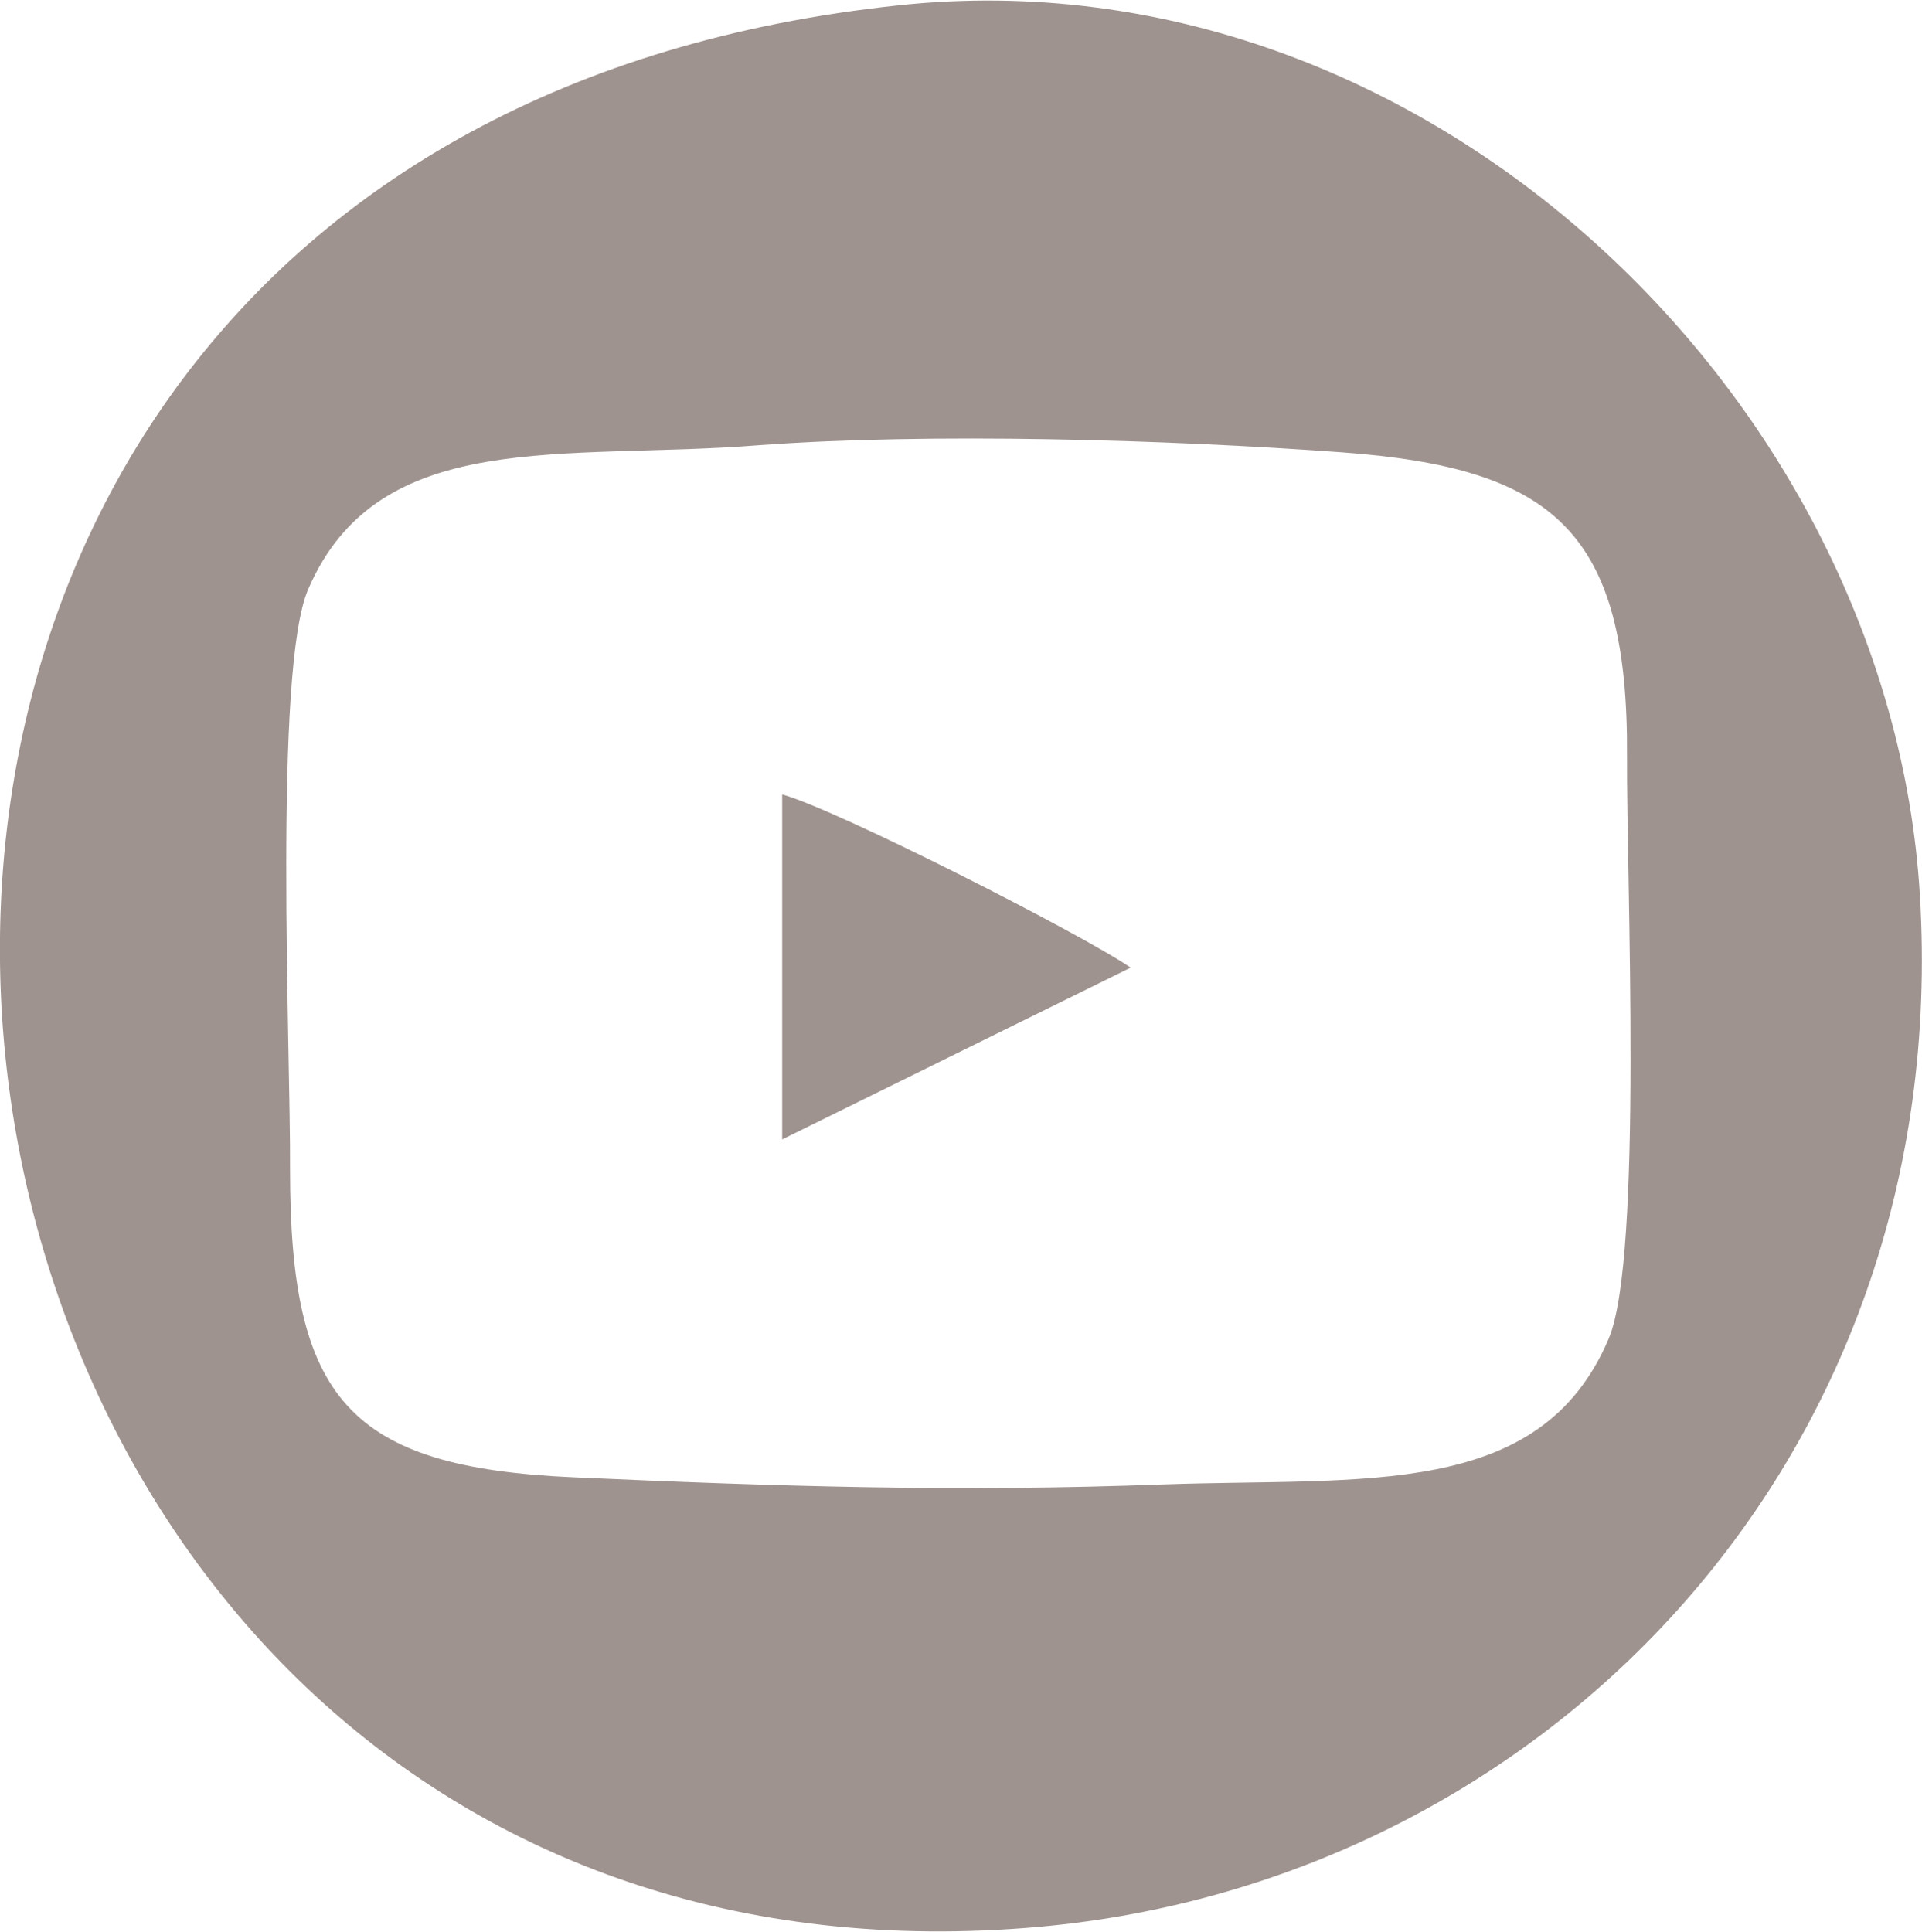 <?xml version="1.0" encoding="UTF-8"?>
<!DOCTYPE svg PUBLIC "-//W3C//DTD SVG 1.1//EN" "http://www.w3.org/Graphics/SVG/1.1/DTD/svg11.dtd">
<!-- Creator: CorelDRAW X7 -->
<svg xmlns="http://www.w3.org/2000/svg" xml:space="preserve" width="7.111in" height="7.147in" version="1.1" shape-rendering="geometricPrecision" text-rendering="geometricPrecision" image-rendering="optimizeQuality" fill-rule="evenodd" clip-rule="evenodd"
viewBox="0 0 2730 2743"
 xmlns:xlink="http://www.w3.org/1999/xlink">
 <g id="Layer_x0020_1">
  <g id="_2099710686080">
   <path fill="#9F938F" d="M1078 632c243,-18 580,-8 827,10 302,22 408,112 406,432 -1,171 23,712 -26,827 -97,229 -347,197 -631,207 -294,11 -548,3 -838,-10 -322,-14 -404,-112 -404,-437 1,-168 -24,-712 26,-825 100,-231 362,-182 640,-204zm200 -625c-1906,201 -1542,2866 180,2731 724,-56 1318,-658 1269,-1467 -42,-702 -701,-1343 -1449,-1264z"/>
   <path fill="#9F938F" d="M1111 1618l495 -244c-70,-48 -418,-225 -495,-246l0 490z"/>
  </g>
 </g>
</svg>
